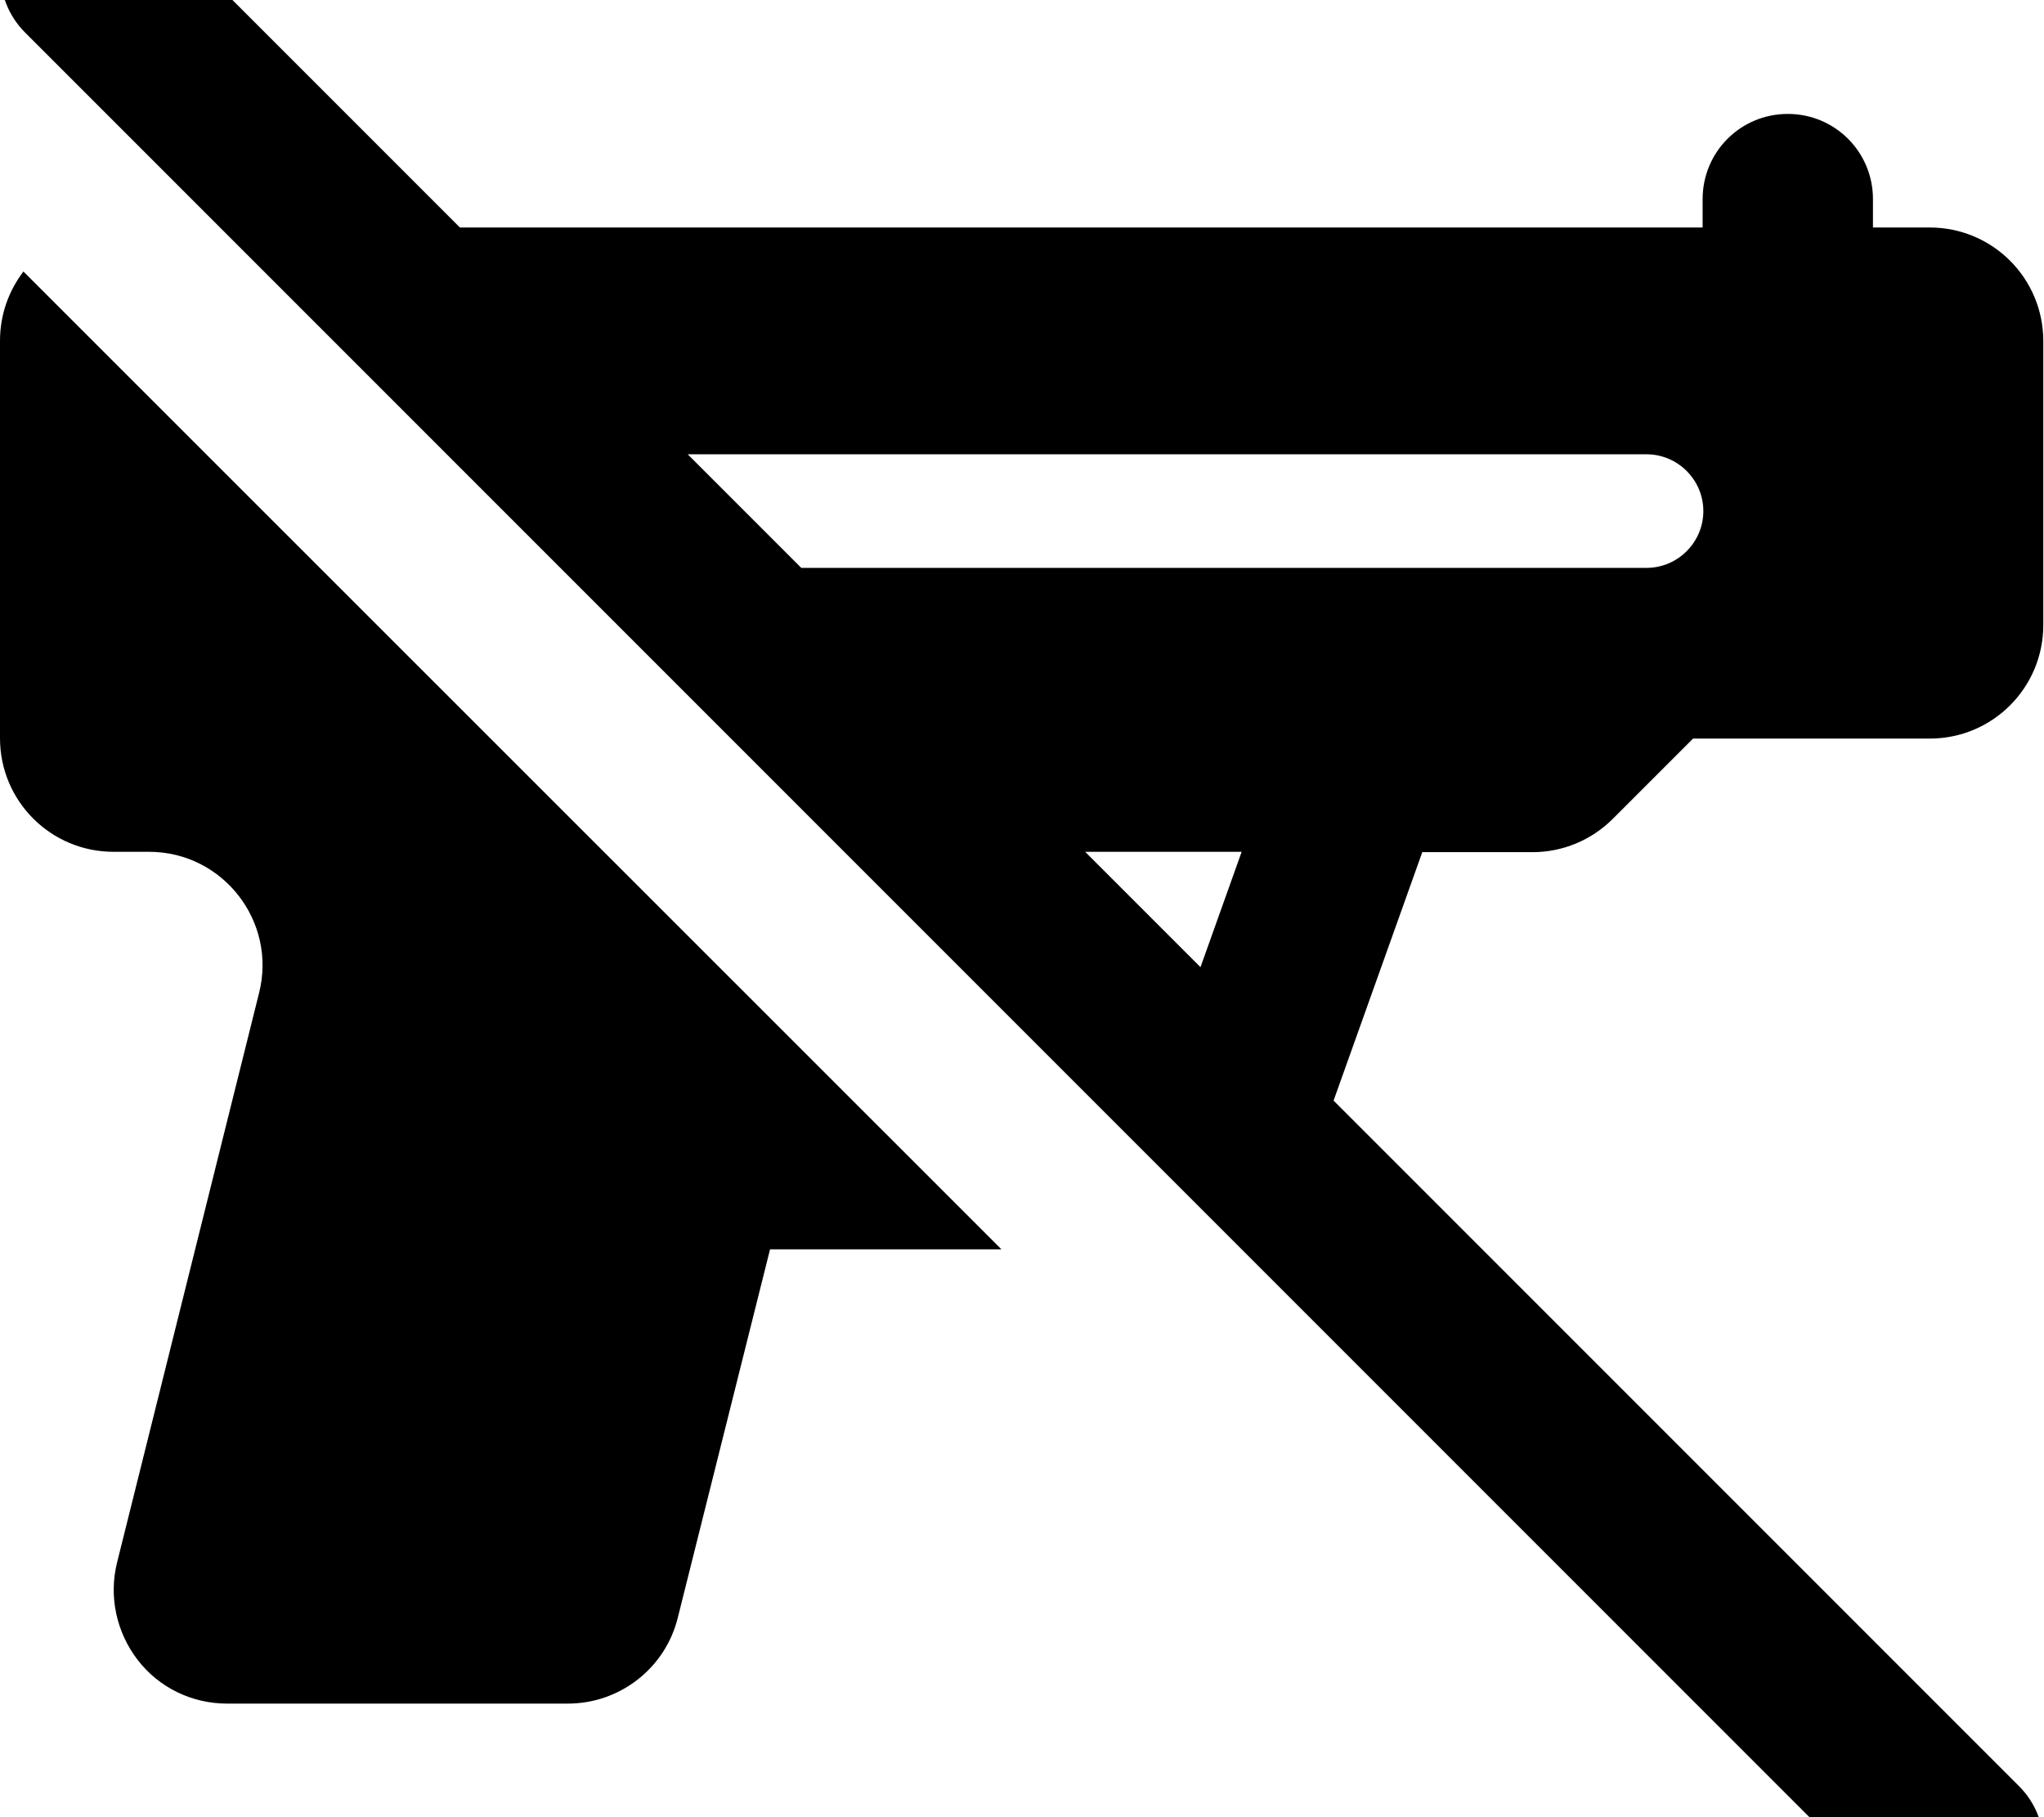 <svg fill="currentColor" xmlns="http://www.w3.org/2000/svg" viewBox="0 0 576 512"><!--! Font Awesome Pro 7.0.1 by @fontawesome - https://fontawesome.com License - https://fontawesome.com/license (Commercial License) Copyright 2025 Fonticons, Inc. --><path fill="currentColor" d="M41-24.9c-9.4-9.4-24.6-9.4-33.9 0S-2.3-.3 7 9.1l528 528c9.4 9.4 24.6 9.4 33.9 0s9.4-24.6 0-33.9l-193.1-193.1 25-70 31.1 0c8.5 0 16.6-3.4 22.6-9.4l22.6-22.6 66.7 0c17.7 0 32-14.3 32-32l0-80c0-17.7-14.3-32-32-32l-16 0 0-8c0-13.3-10.7-24-24-24s-24 10.7-24 24l0 8-350.2 0-88.9-88.9zM193.8 128L464 128c8.8 0 16 7.2 16 16s-7.2 16-16 16l-238.2 0-32-32zm112 112l44.1 0-11.6 32.5-32.5-32.5zM6.6 76.5C2.5 81.9 0 88.6 0 96L0 208c0 17.7 14.3 32 32 32l10 0c20.8 0 36.1 19.6 31 39.8L33 440.2c-2.4 9.6-.2 19.7 5.8 27.5S54.1 480 64 480l96 0c14.7 0 27.5-10 31-24.2L217 352 282.2 352 6.6 76.5z"/></svg>